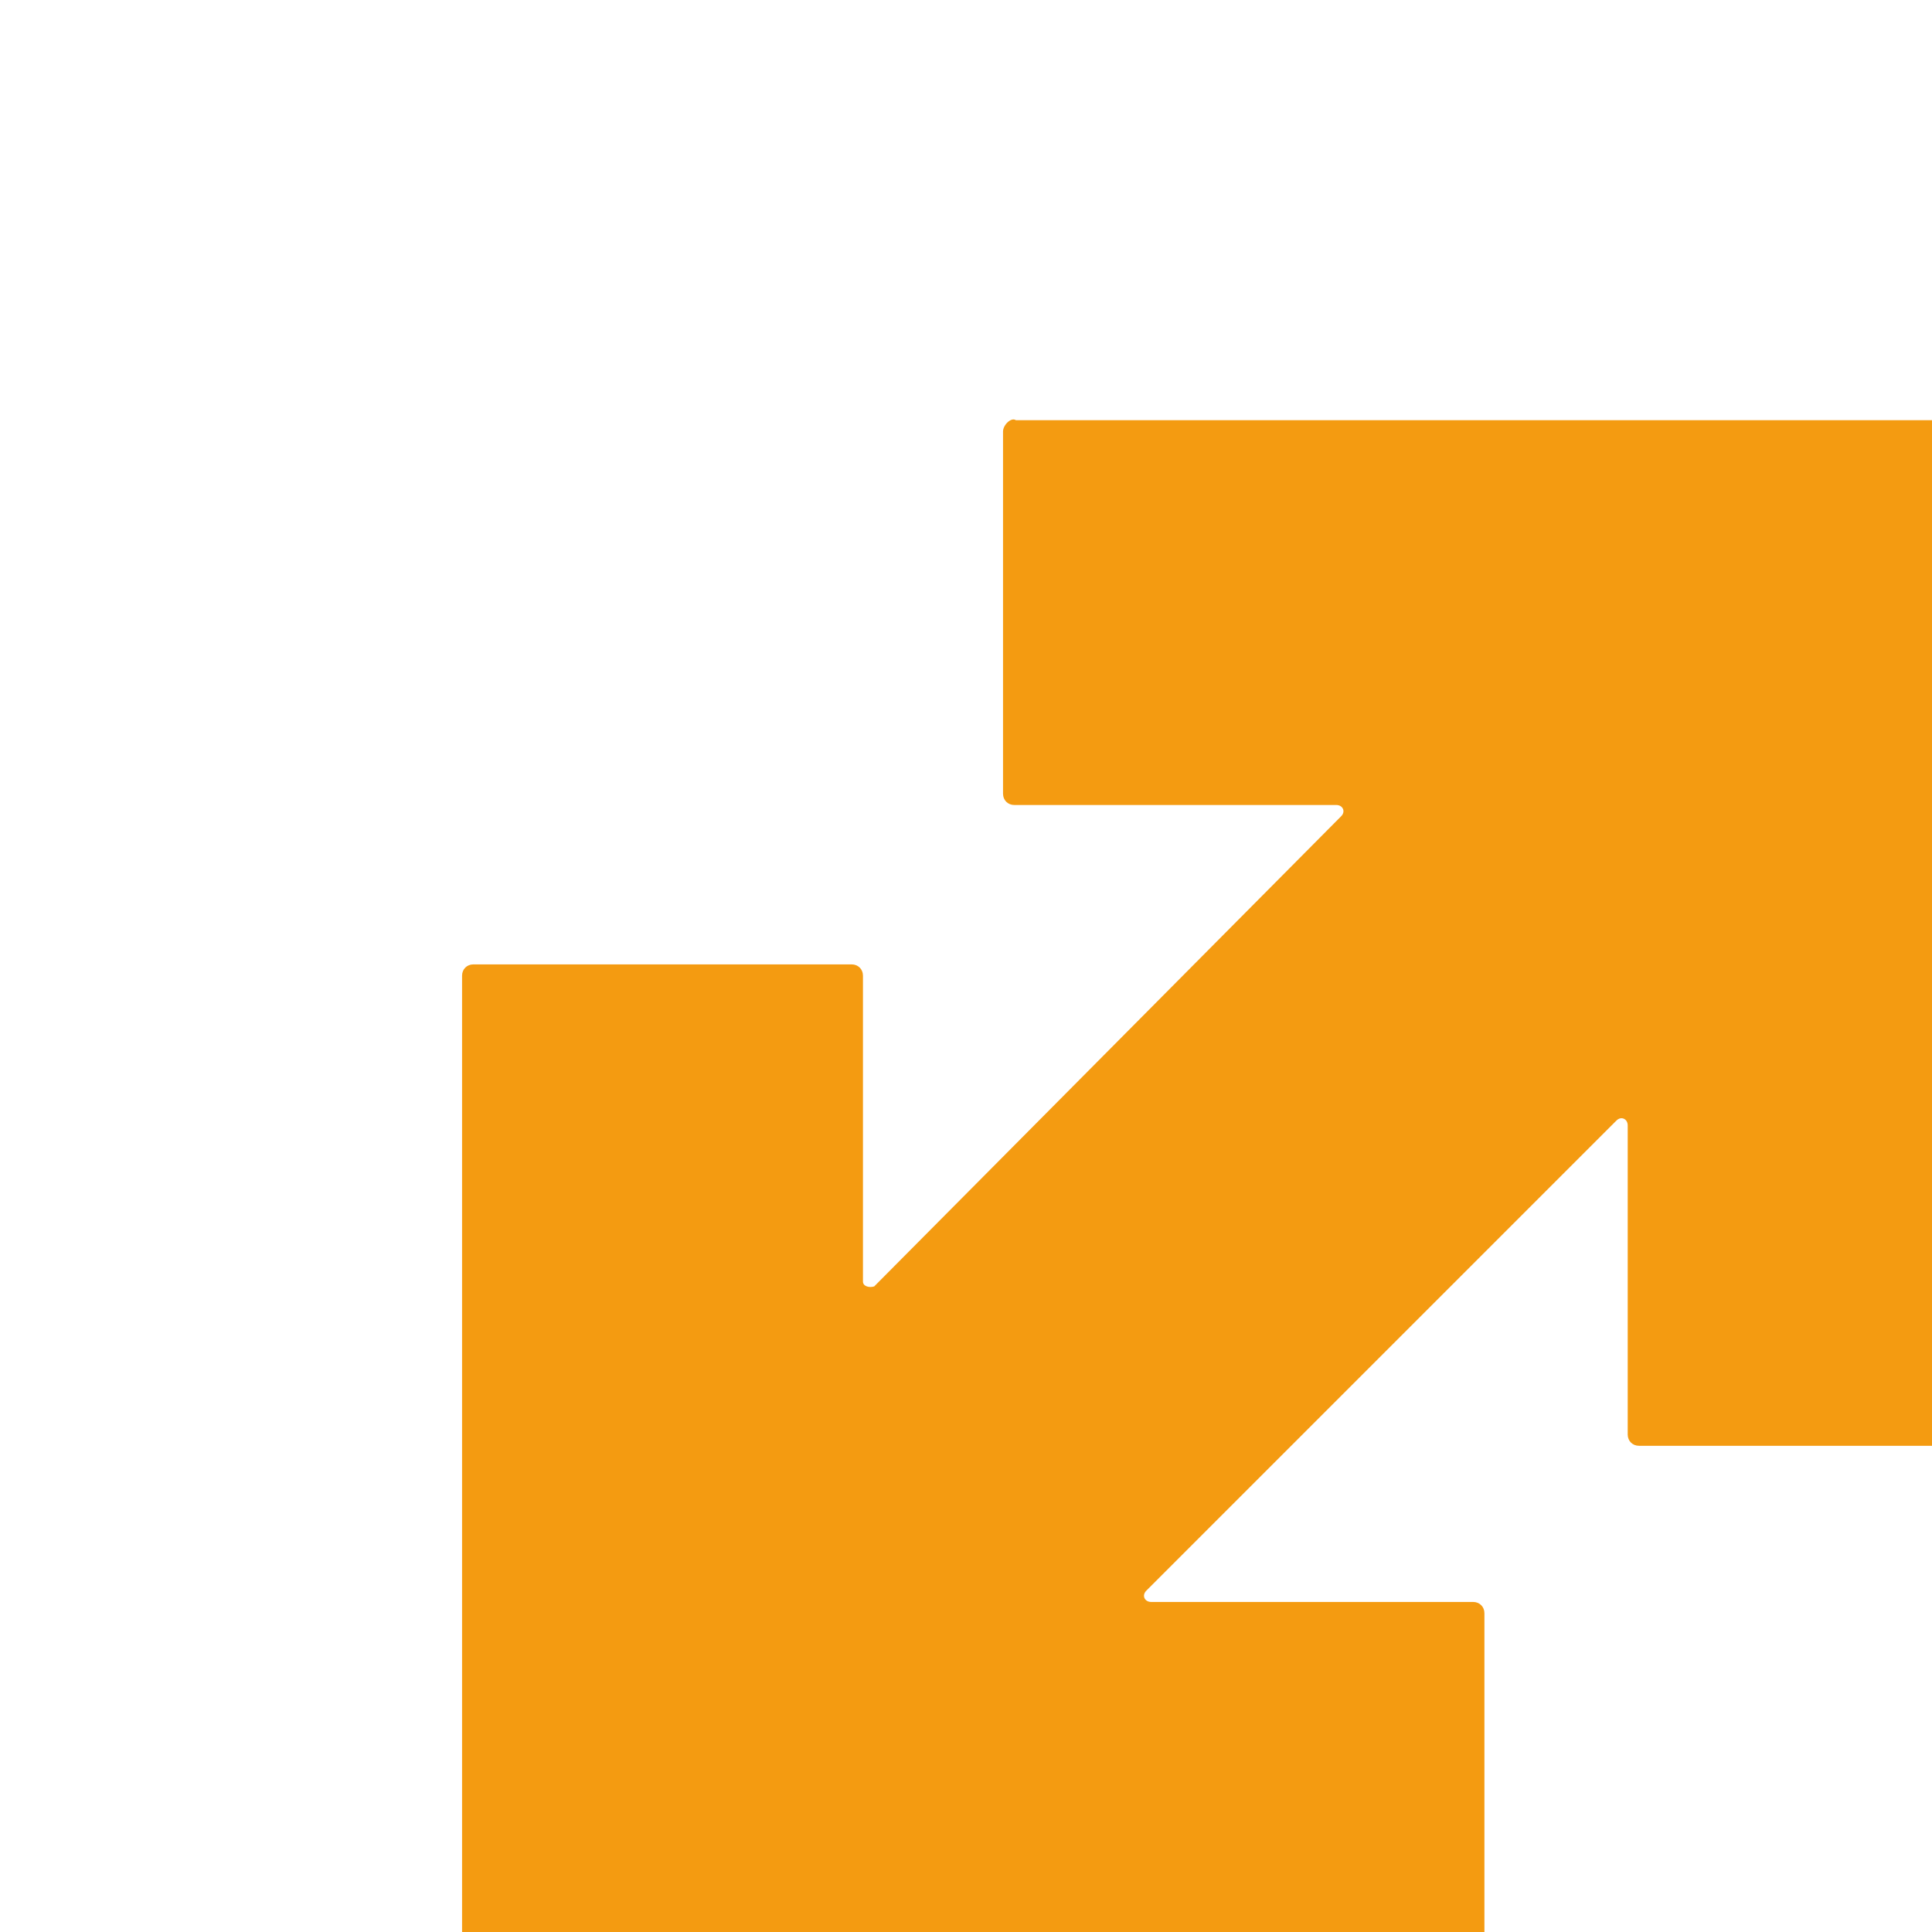 <?xml version="1.0" encoding="utf-8"?>
<!-- Generator: Adobe Illustrator 28.1.0, SVG Export Plug-In . SVG Version: 6.00 Build 0)  -->
<svg version="1.1" id="Layer_1" xmlns="http://www.w3.org/2000/svg" xmlns:xlink="http://www.w3.org/1999/xlink" x="0px" y="0px"
	 width="30pt" height="30pt" viewBox="0 0 120 120"  style="enable-background:new 0 0 150 150;" xml:space="preserve">
<style type="text/css">
	.st0{fill:#F49B11;}
	.st1{fill:#123750;}
	.st2{fill:#FFFFFF;}
	.st3{fill:#231F20;}
</style>
<g>
	<g>
		<g>
			<path class="st0" d="M62.3,26.8v22.5c0,0.4,0.3,0.7,0.7,0.7h20c0.4,0,0.6,0.4,0.3,0.7L54.3,79.9c-0.3,0.1-0.7,0-0.7-0.3v-19
				c0-0.4-0.3-0.7-0.7-0.7H29.4c-0.4,0-0.7,0.3-0.7,0.7v62.1c0,0.4,0.3,0.7,0.7,0.7h62.1c0.4,0,0.7-0.3,0.7-0.7v-22.5
				c0-0.4-0.3-0.7-0.7-0.7h-20c-0.4,0-0.6-0.4-0.3-0.7l29.2-29.2c0.3-0.3,0.7-0.1,0.7,0.3v19.2c0,0.4,0.3,0.7,0.7,0.7h23.3
				c0.4,0,0.7-0.3,0.7-0.7V26.8c0-0.4-0.3-0.7-0.7-0.7h-62C62.8,25.9,62.3,26.4,62.3,26.8z"/>
		</g>
	</g>
</g>
</svg>
